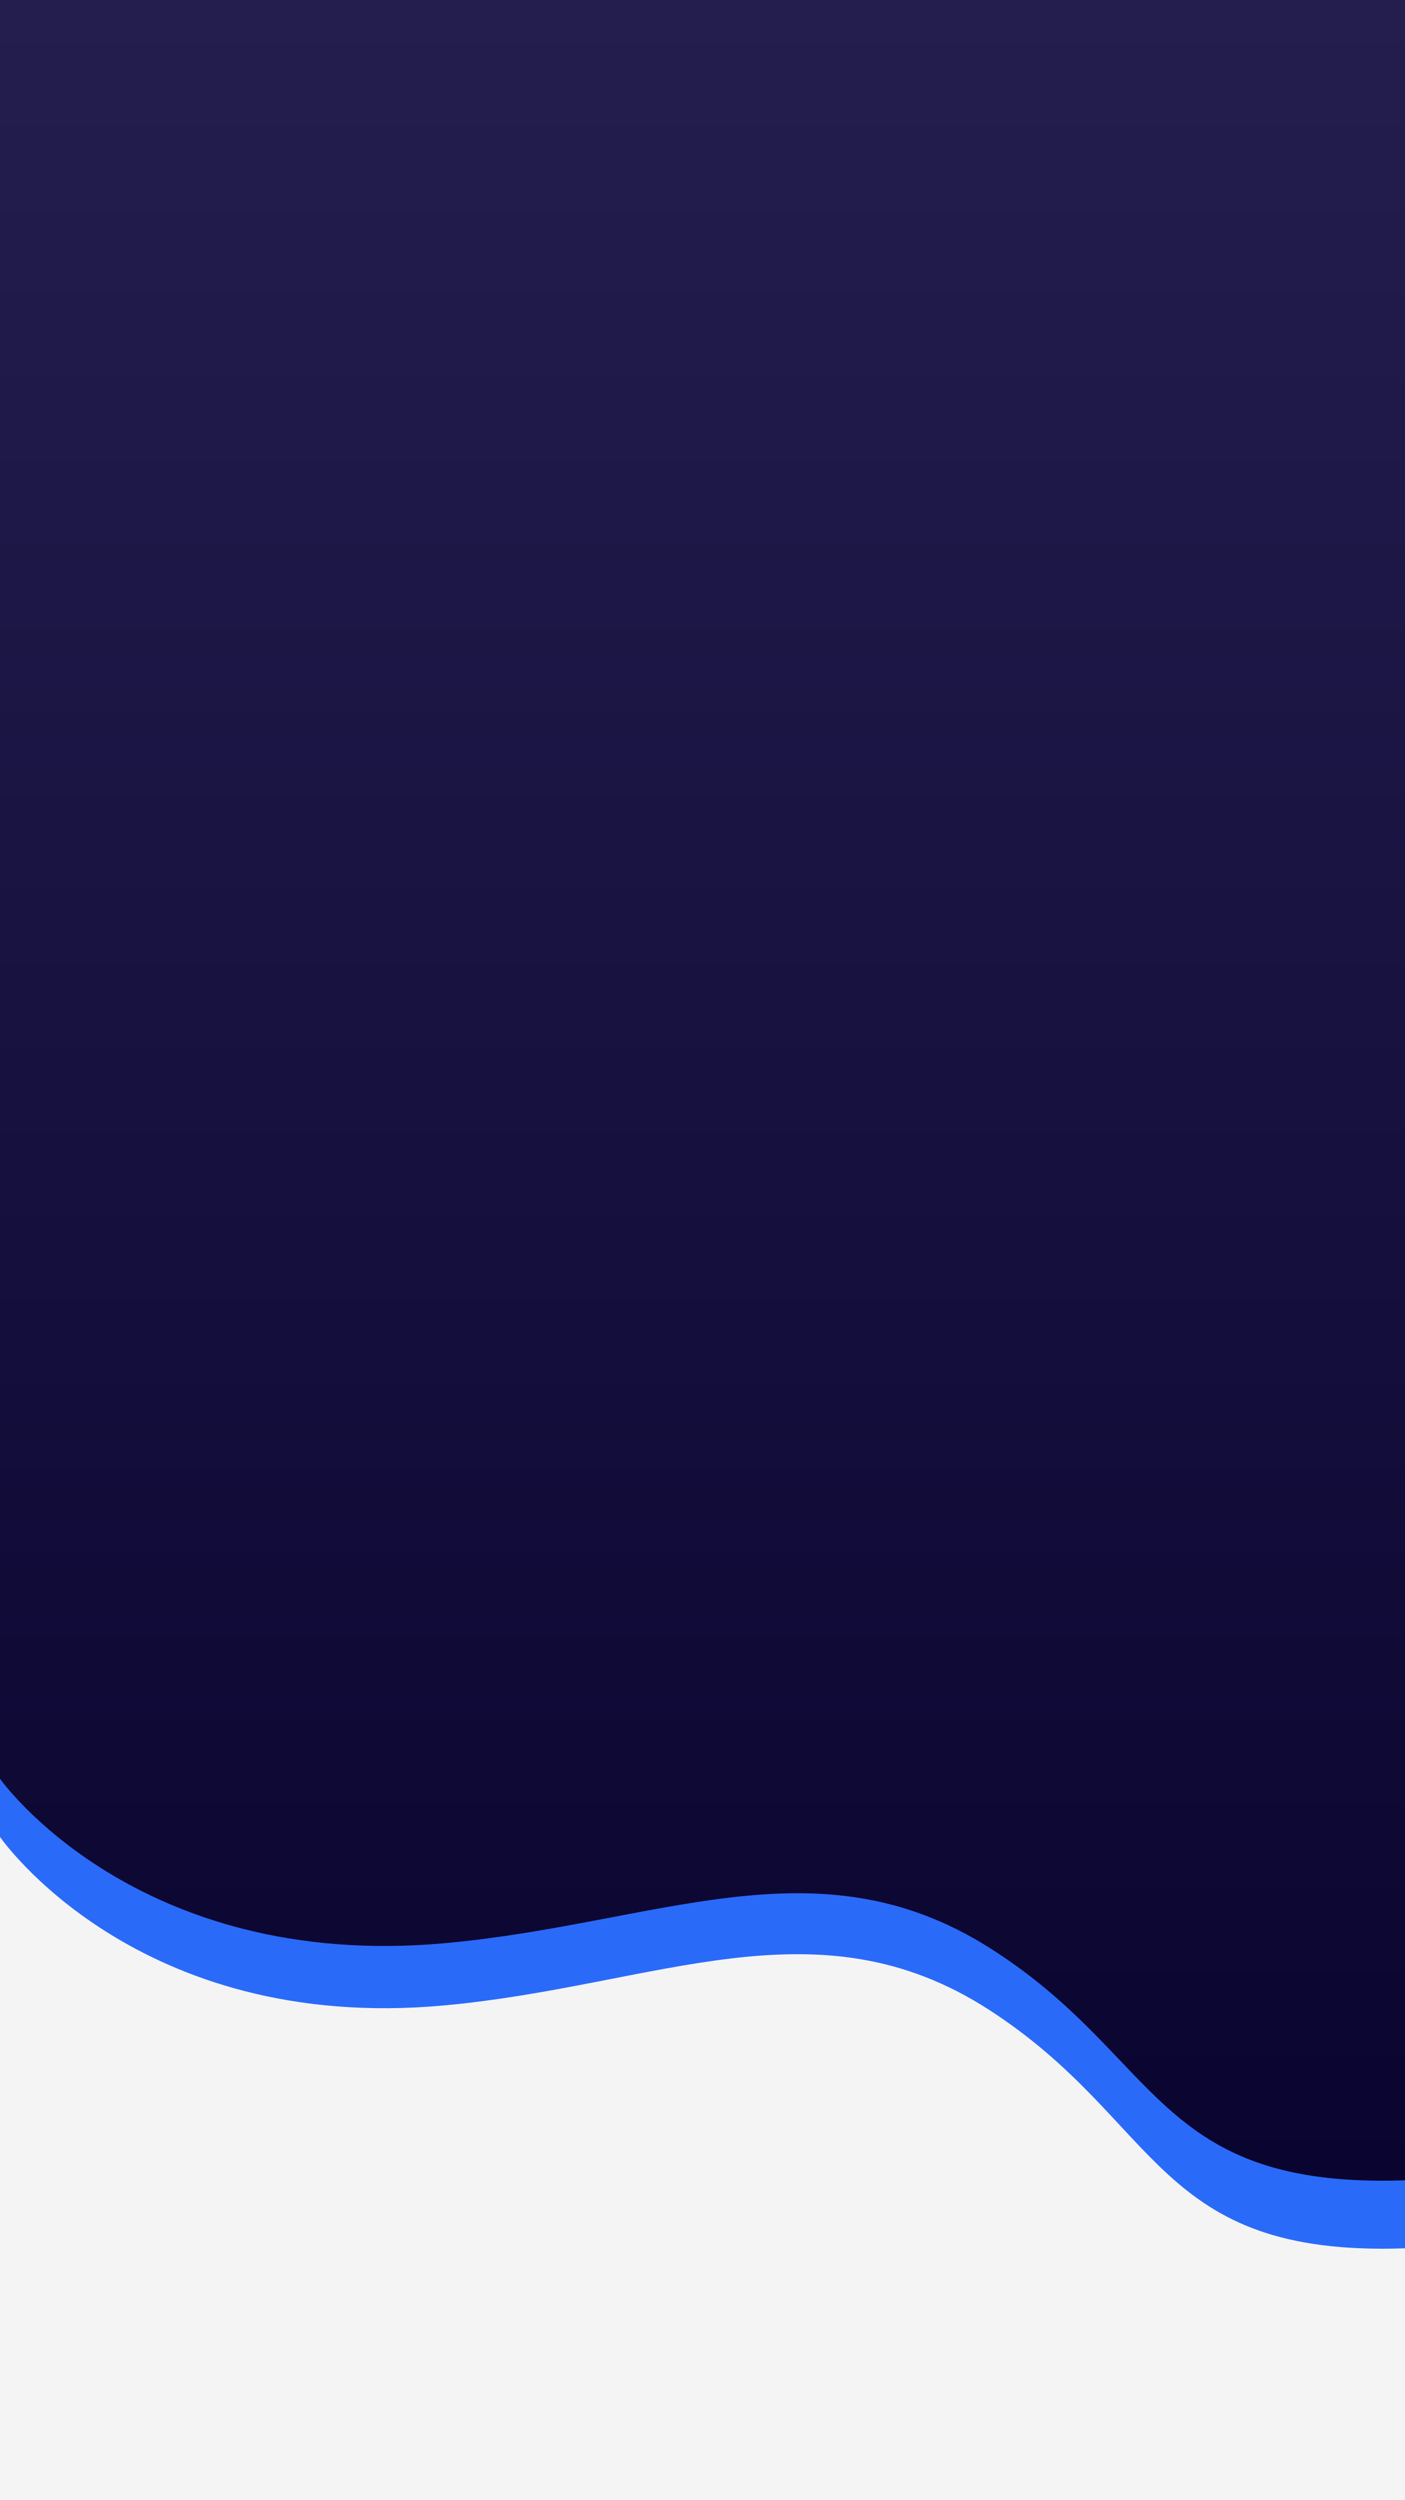 <svg width="375" height="667" viewBox="0 0 375 667" fill="none" xmlns="http://www.w3.org/2000/svg">
<rect width="375" height="667" fill="white"/>
<rect width="375" height="667" fill="#F4F4F4"/>
<path d="M375 0H0V490.125C0 490.125 36.161 542.673 118.609 535.083C175.341 529.86 217.857 506.473 263.971 536.251C310.086 566.028 308.036 602.228 375 599.893V0Z" fill="#2A6AF9"/>
<path d="M375 0H0V474.609C0 474.609 36.161 525.902 118.609 518.493C175.341 513.395 217.857 490.567 263.971 519.633C310.086 548.699 308.036 584.034 375 581.754V0Z" fill="url(#paint0_linear)"/>
<defs>
<linearGradient id="paint0_linear" x1="187.5" y1="0" x2="187.5" y2="581.859" gradientUnits="userSpaceOnUse">
<stop stop-color="#231E4E"/>
<stop offset="1" stop-color="#0A0430"/>
</linearGradient>
</defs>
</svg>
